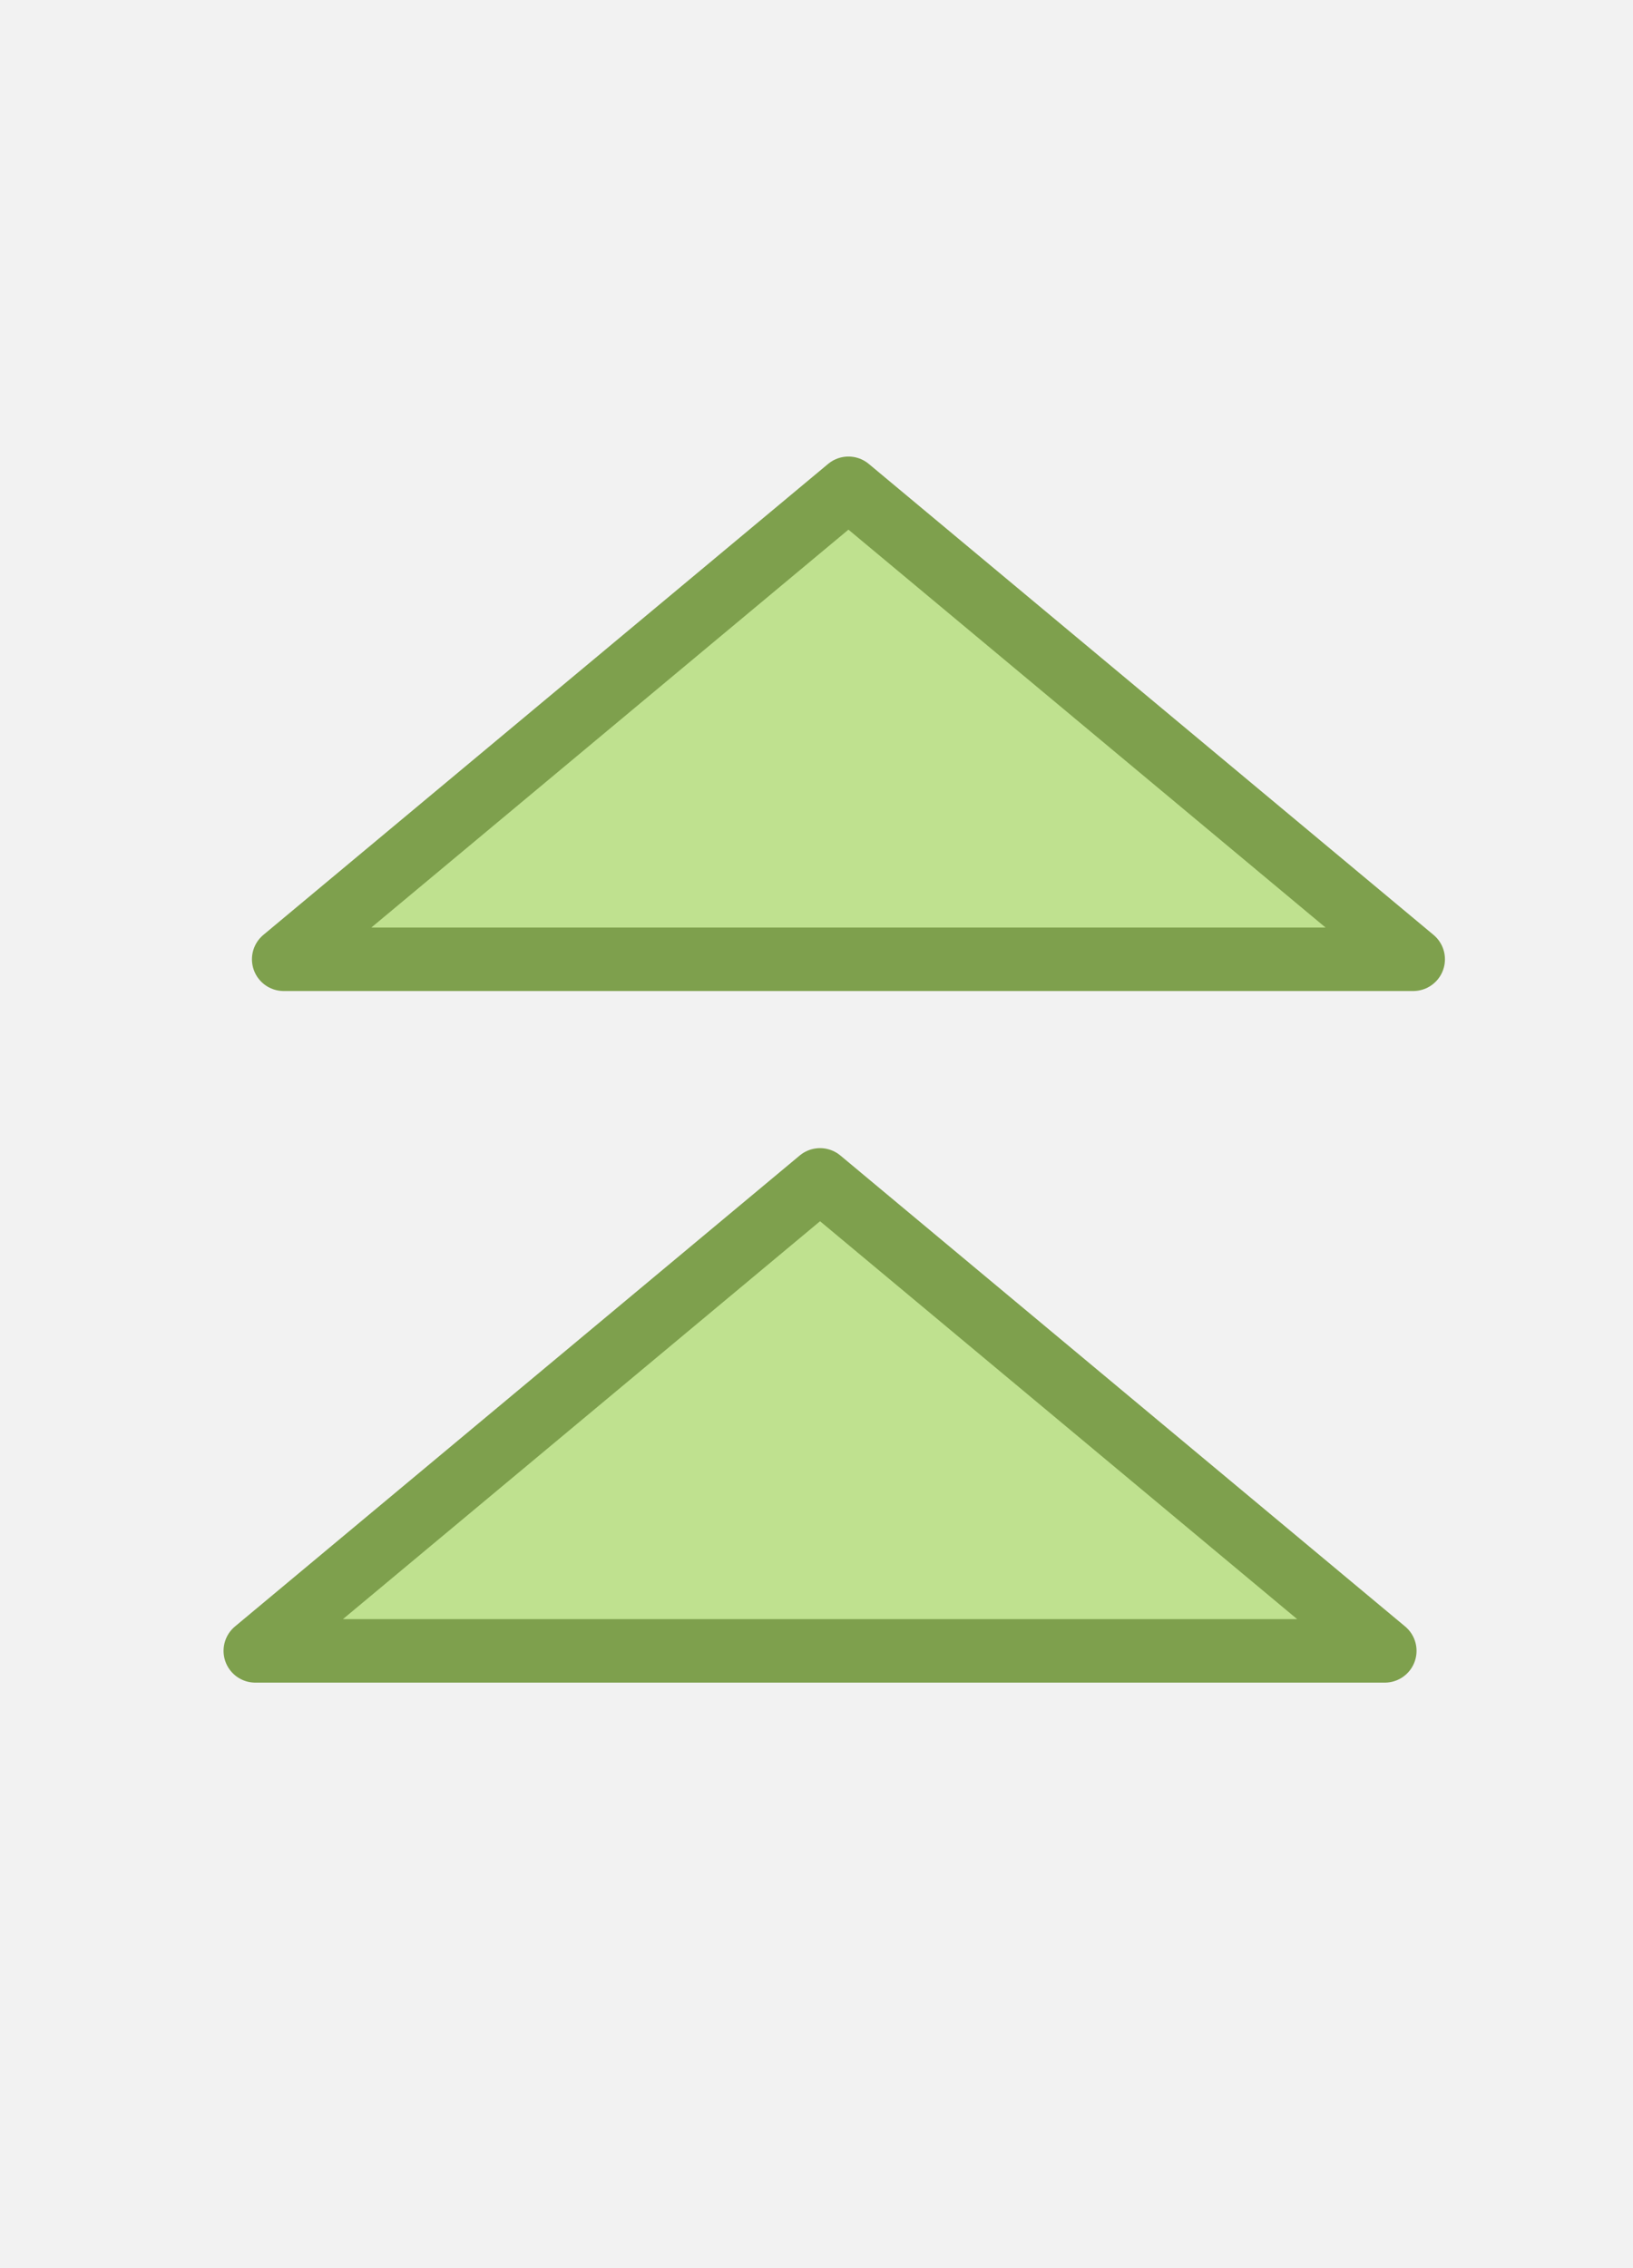 <?xml version="1.0" encoding="UTF-8" standalone="no"?>
<!-- Generator: Gravit.io -->
<svg xmlns="http://www.w3.org/2000/svg" xmlns:xlink="http://www.w3.org/1999/xlink" style="isolation:isolate" viewBox="0 0 360 500" width="360pt" height="500pt"><rect x="0" y="0" width="360" height="500" fill="#333333" stroke="none"/><defs><clipPath id="_clipPath_IsC4va4IkVLGRPzUBkmjomKEnmnpOAJF"><rect width="360" height="500"/></clipPath></defs><g clip-path="url(#_clipPath_IsC4va4IkVLGRPzUBkmjomKEnmnpOAJF)"><rect width="360" height="500" style="fill:rgb(242,242,242)"/><mask id="_mask_zYJxl2qdz9JJupzx6VX8tk541W62HbDI" x="-200%" y="-200%" width="400%" height="400%"><rect x="-200%" y="-200%" width="400%" height="400%" style="fill:white;"/><path d=" M 180.782 260.1 L 305.282 363.924 L 56.282 363.924 L 180.782 260.1 Z " fill-rule="evenodd" fill="black" stroke="none"/></mask><path d=" M 180.782 260.1 L 305.282 363.924 L 56.282 363.924 L 180.782 260.1 Z " fill-rule="evenodd" fill="rgb(191,225,143)"/><path d=" M 180.782 260.1 L 305.282 363.924 L 56.282 363.924 L 180.782 260.1 Z " fill-rule="evenodd" fill="rgb(191,225,143)" mask="url(#_mask_zYJxl2qdz9JJupzx6VX8tk541W62HbDI)" vector-effect="non-scaling-stroke" stroke-width="14" stroke="rgb(126,160,77)" stroke-linejoin="round" stroke-linecap="butt" stroke-miterlimit="1.414"/><mask id="_mask_tl4MSfyt1W7NfoIfAQwVvwnfYPrWkaI5" x="-200%" y="-200%" width="400%" height="400%"><rect x="-200%" y="-200%" width="400%" height="400%" style="fill:white;"/><path d=" M 187.042 107.643 L 311.542 211.467 L 62.542 211.467 L 187.042 107.643 Z " fill-rule="evenodd" fill="black" stroke="none"/></mask><path d=" M 187.042 107.643 L 311.542 211.467 L 62.542 211.467 L 187.042 107.643 Z " fill-rule="evenodd" fill="rgb(191,225,143)"/><path d=" M 187.042 107.643 L 311.542 211.467 L 62.542 211.467 L 187.042 107.643 Z " fill-rule="evenodd" fill="rgb(191,225,143)" mask="url(#_mask_tl4MSfyt1W7NfoIfAQwVvwnfYPrWkaI5)" vector-effect="non-scaling-stroke" stroke-width="14" stroke="rgb(126,160,77)" stroke-linejoin="round" stroke-linecap="butt" stroke-miterlimit="1.414"/></g></svg>